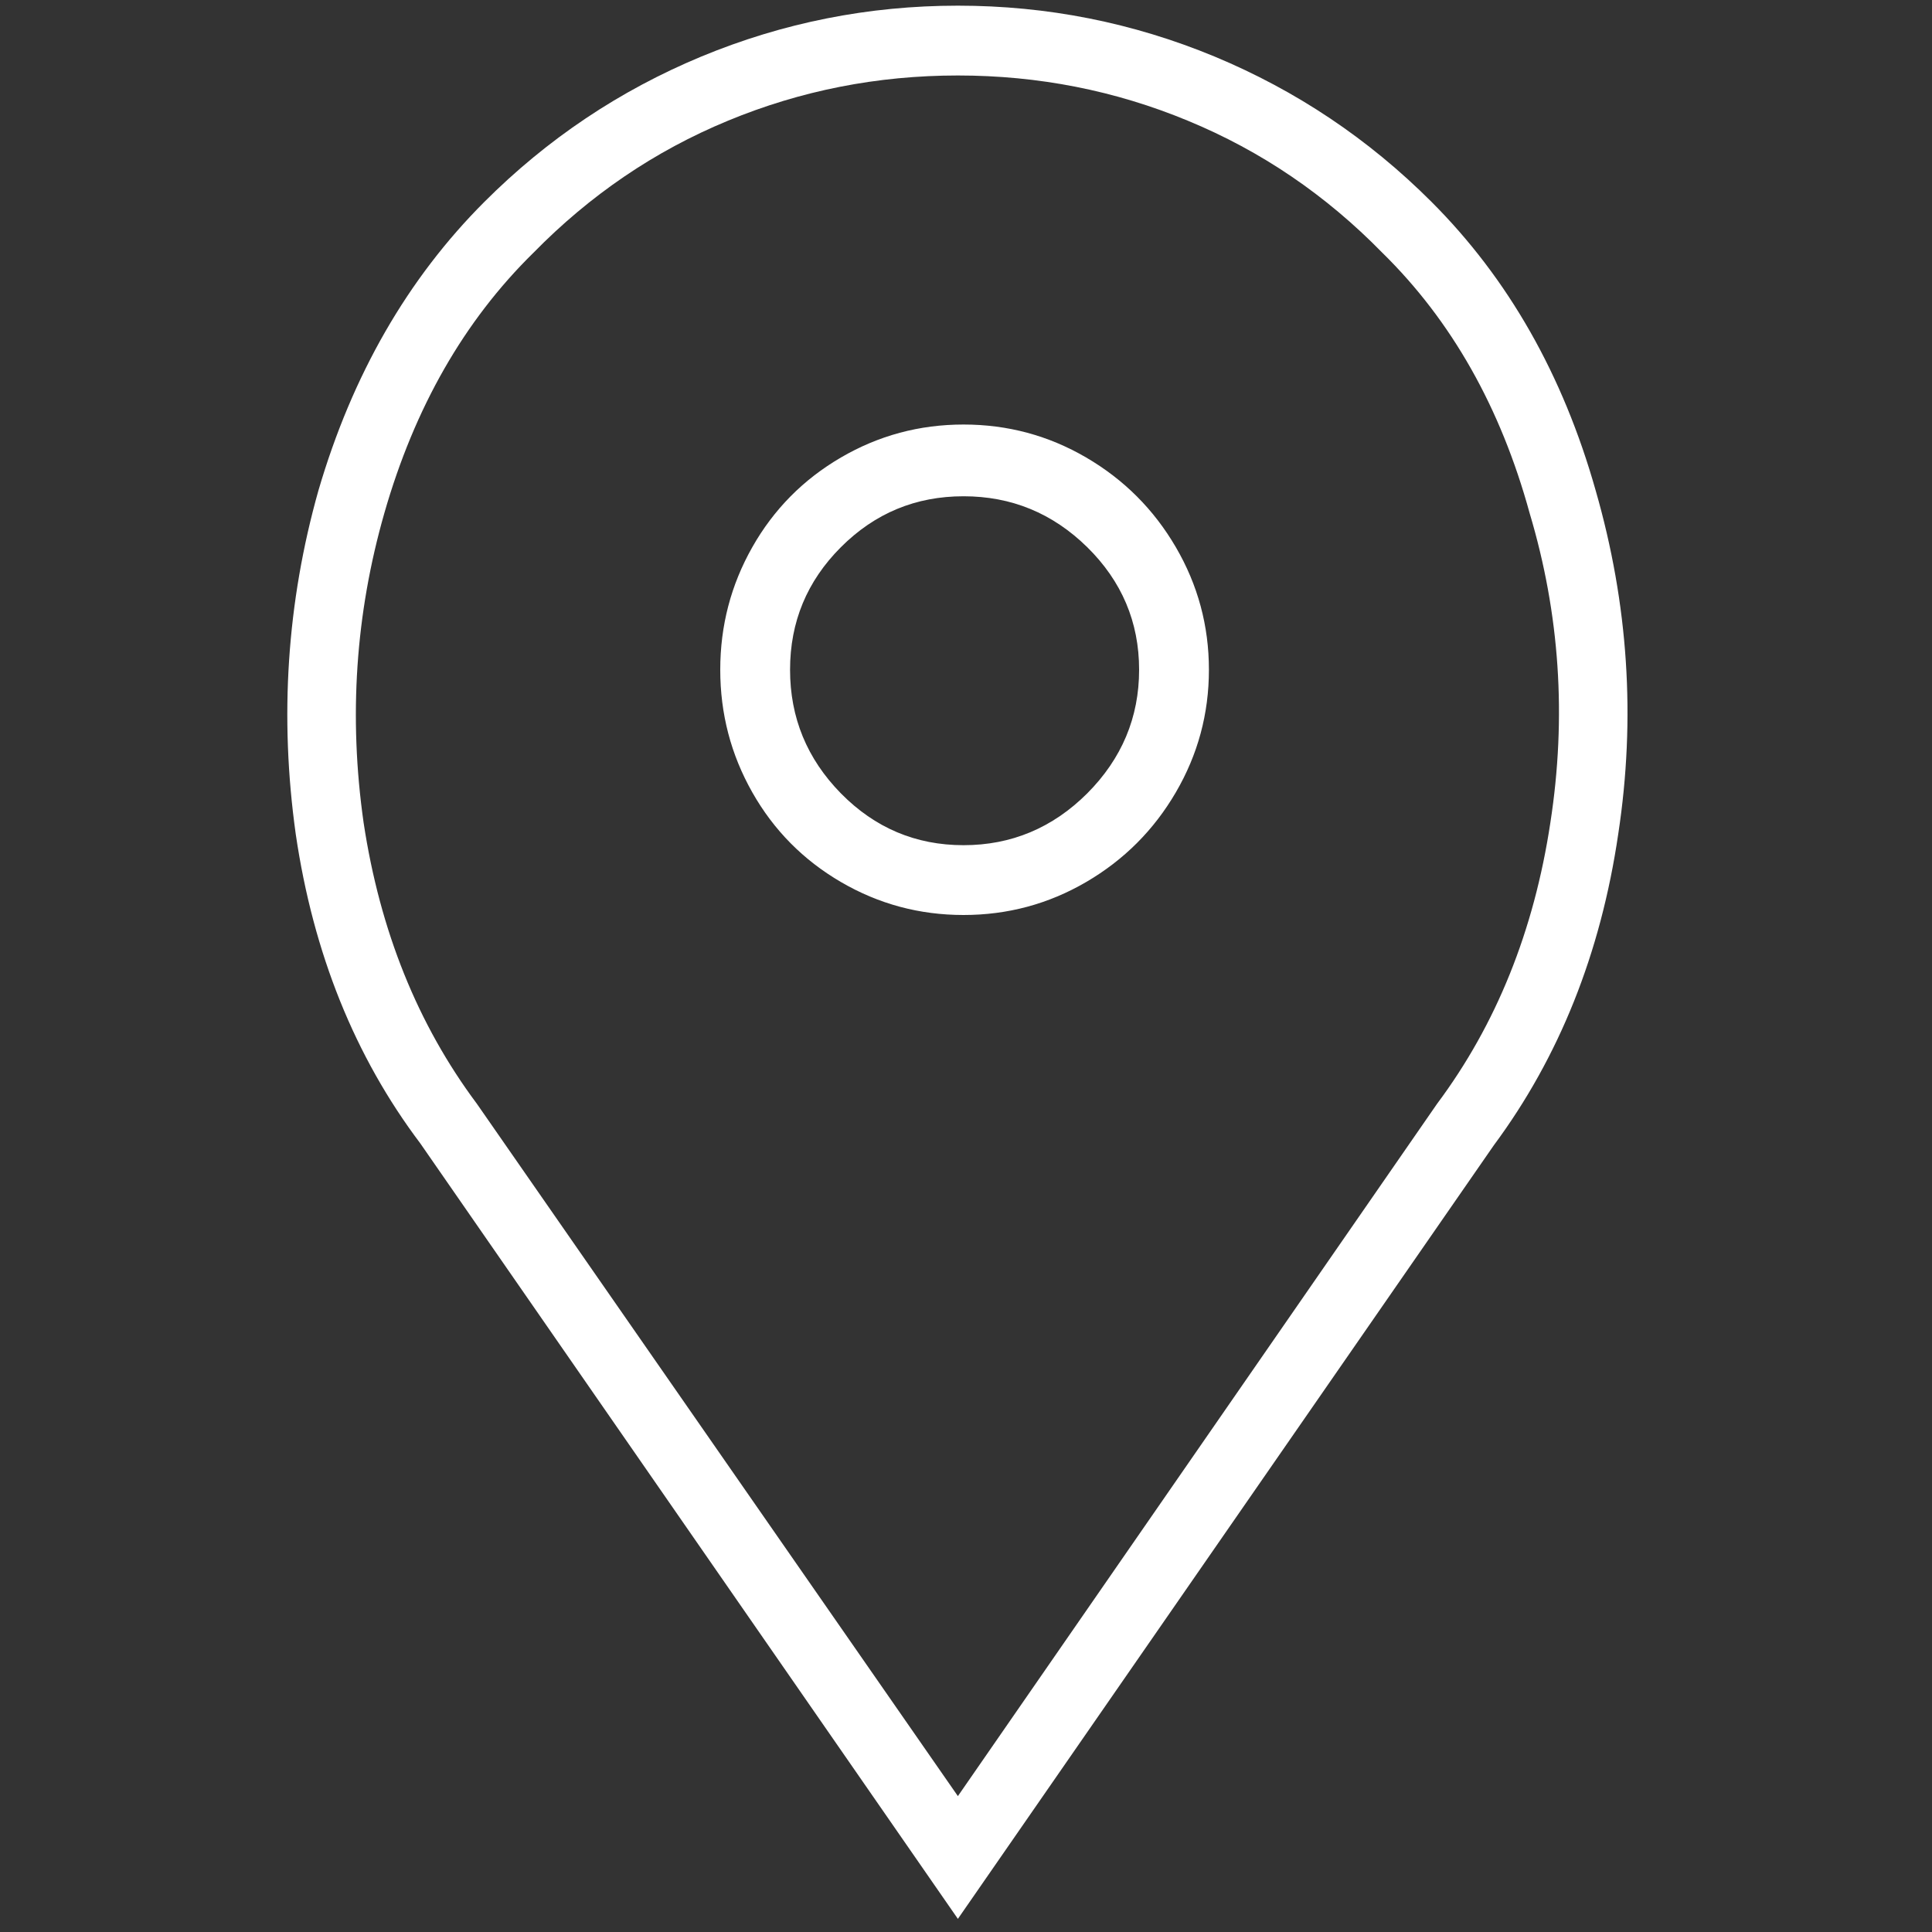 <svg width="15" height="15" viewBox="0 0 15 15" fill="none" xmlns="http://www.w3.org/2000/svg">
<rect x="0" y="0" width="15" height="15" fill="#333333" stroke="none"/>
<path d="M7.481 3.296C7.139 3.296 6.822 3.381 6.529 3.552C6.236 3.723 6.007 3.955 5.841 4.248C5.675 4.541 5.592 4.858 5.592 5.2C5.592 5.542 5.675 5.859 5.841 6.152C6.007 6.445 6.236 6.677 6.529 6.848C6.822 7.019 7.139 7.104 7.481 7.104C7.823 7.104 8.14 7.019 8.433 6.848C8.726 6.677 8.958 6.445 9.129 6.152C9.3 5.859 9.386 5.542 9.386 5.2C9.386 4.858 9.3 4.541 9.129 4.248C8.958 3.955 8.726 3.723 8.433 3.552C8.14 3.381 7.823 3.296 7.481 3.296ZM7.481 6.562C7.11 6.562 6.793 6.428 6.529 6.16C6.265 5.891 6.134 5.571 6.134 5.2C6.134 4.829 6.265 4.512 6.529 4.248C6.793 3.984 7.11 3.853 7.481 3.853C7.852 3.853 8.172 3.984 8.441 4.248C8.709 4.512 8.844 4.829 8.844 5.2C8.844 5.571 8.709 5.891 8.441 6.16C8.172 6.428 7.852 6.562 7.481 6.562ZM11.114 1.567C10.626 1.079 10.064 0.703 9.43 0.439C8.795 0.176 8.131 0.044 7.437 0.044C6.744 0.044 6.08 0.176 5.445 0.439C4.81 0.703 4.249 1.079 3.761 1.567C3.165 2.163 2.735 2.91 2.472 3.809C2.227 4.678 2.169 5.566 2.296 6.475C2.432 7.402 2.755 8.203 3.263 8.877L7.437 14.898L11.598 8.892C12.105 8.208 12.428 7.402 12.564 6.475C12.701 5.576 12.642 4.688 12.389 3.809C12.135 2.91 11.71 2.163 11.114 1.567ZM11.158 8.569L7.437 13.945L3.702 8.569C3.243 7.954 2.95 7.227 2.823 6.387C2.706 5.566 2.76 4.766 2.984 3.984C3.219 3.164 3.604 2.49 4.141 1.963C4.581 1.514 5.084 1.172 5.65 0.938C6.217 0.703 6.812 0.586 7.437 0.586C8.062 0.586 8.658 0.703 9.224 0.938C9.791 1.172 10.294 1.514 10.733 1.963C11.27 2.49 11.651 3.164 11.876 3.984C12.11 4.766 12.164 5.566 12.037 6.387C11.91 7.227 11.617 7.954 11.158 8.569Z" fill="white"/>
</svg>
